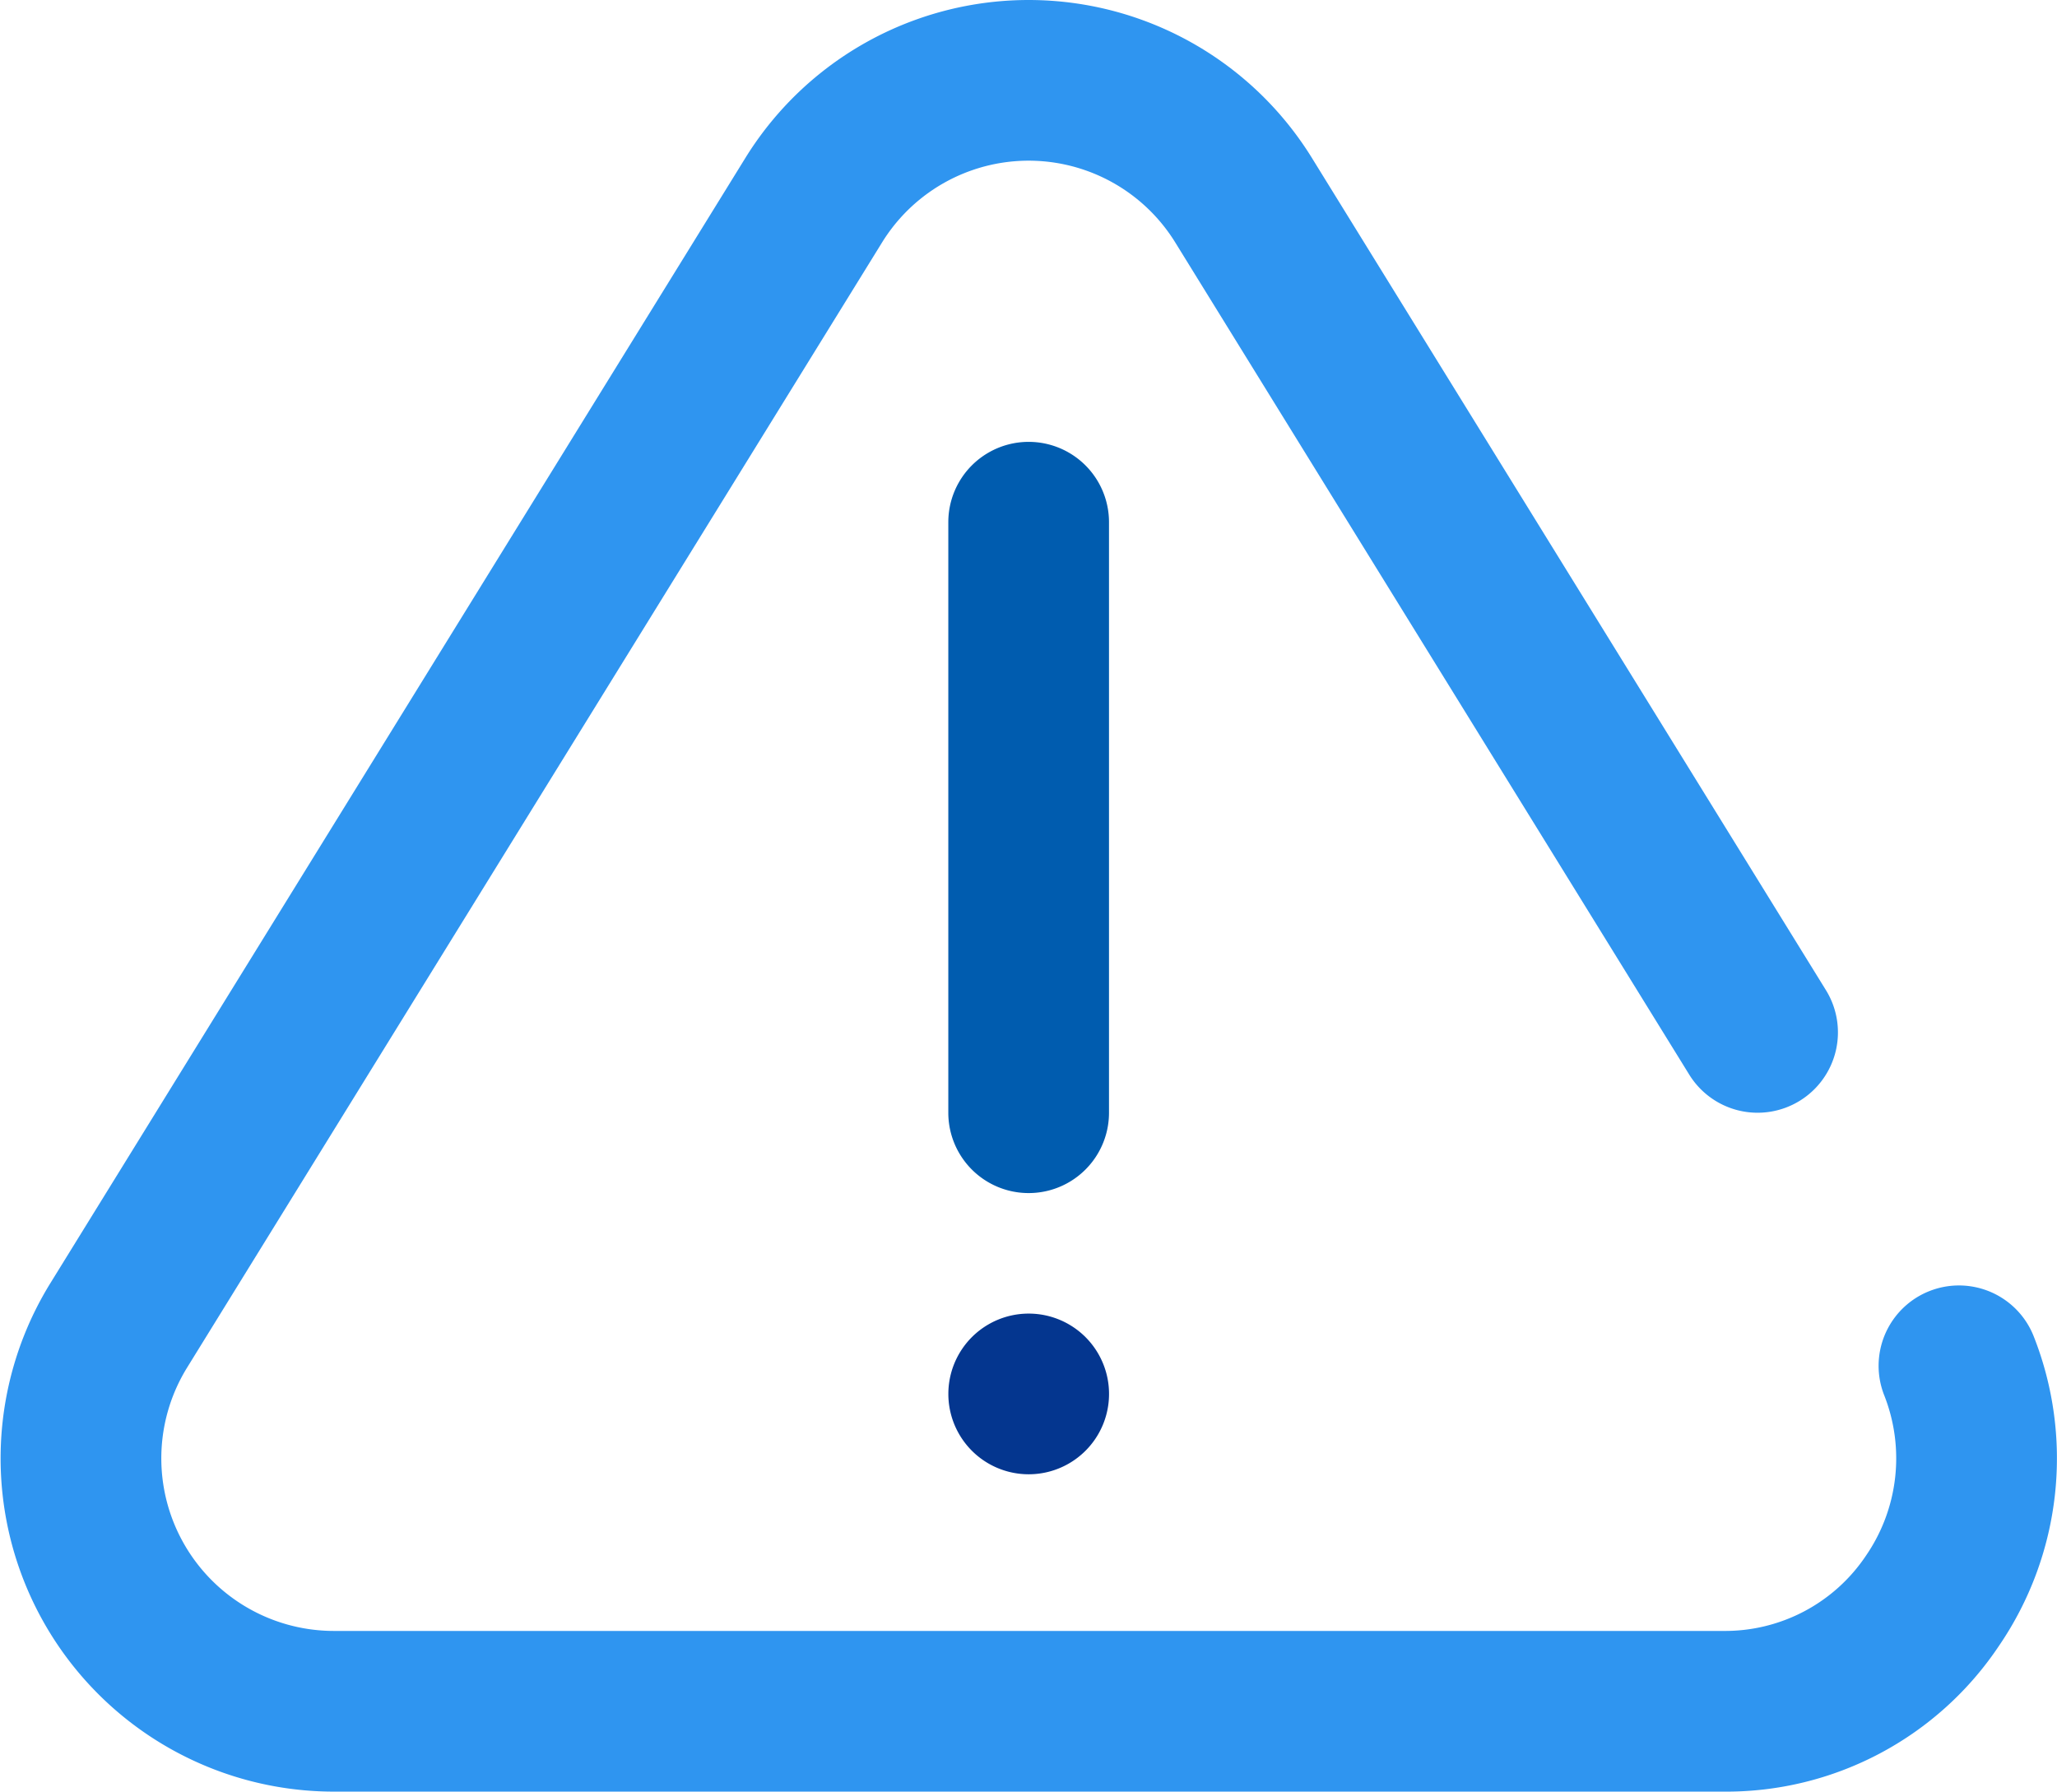 <svg xmlns="http://www.w3.org/2000/svg" width="104.74" height="91.23" viewBox="0 0 104.74 91.23">
  <g id="_1001009" data-name="1001009" transform="translate(0 -33.02)">
    <g id="Group_2552" data-name="Group 2552" transform="translate(0 33.02)">
      <g id="Group_2551" data-name="Group 2551" transform="translate(0)">
        <path id="Path_126" data-name="Path 126" d="M103.548,101.051a4.091,4.091,0,1,0-7.6,3.033,8.745,8.745,0,0,1-.934,8.15,8.631,8.631,0,0,1-7.252,3.834H16.993a8.788,8.788,0,0,1-7.466-13.409L44.912,45.368a8.773,8.773,0,0,1,14.932,0L86.014,87.74a4.091,4.091,0,0,0,6.961-4.3L66.805,41.069a16.955,16.955,0,0,0-28.855,0L2.565,98.359A16.97,16.97,0,0,0,16.993,124.25h70.77a16.7,16.7,0,0,0,14.025-7.427A16.919,16.919,0,0,0,103.548,101.051Z" transform="translate(0 -33.02)" fill="#2f95f0"/>
        <path id="Path_127" data-name="Path 127" d="M240.138,368.173a4.091,4.091,0,1,0,0-8.182h0a4.091,4.091,0,0,0,0,8.182Z" transform="translate(-187.758 -293.102)" fill="#04368f"/>
        <path id="Path_128" data-name="Path 128" d="M244.224,177.17V147.1a4.091,4.091,0,0,0-8.182,0V177.17a4.091,4.091,0,0,0,8.182,0Z" transform="translate(-187.755 -120.509)" fill="#005caf"/>
      </g>
    </g>
  </g>
</svg>
